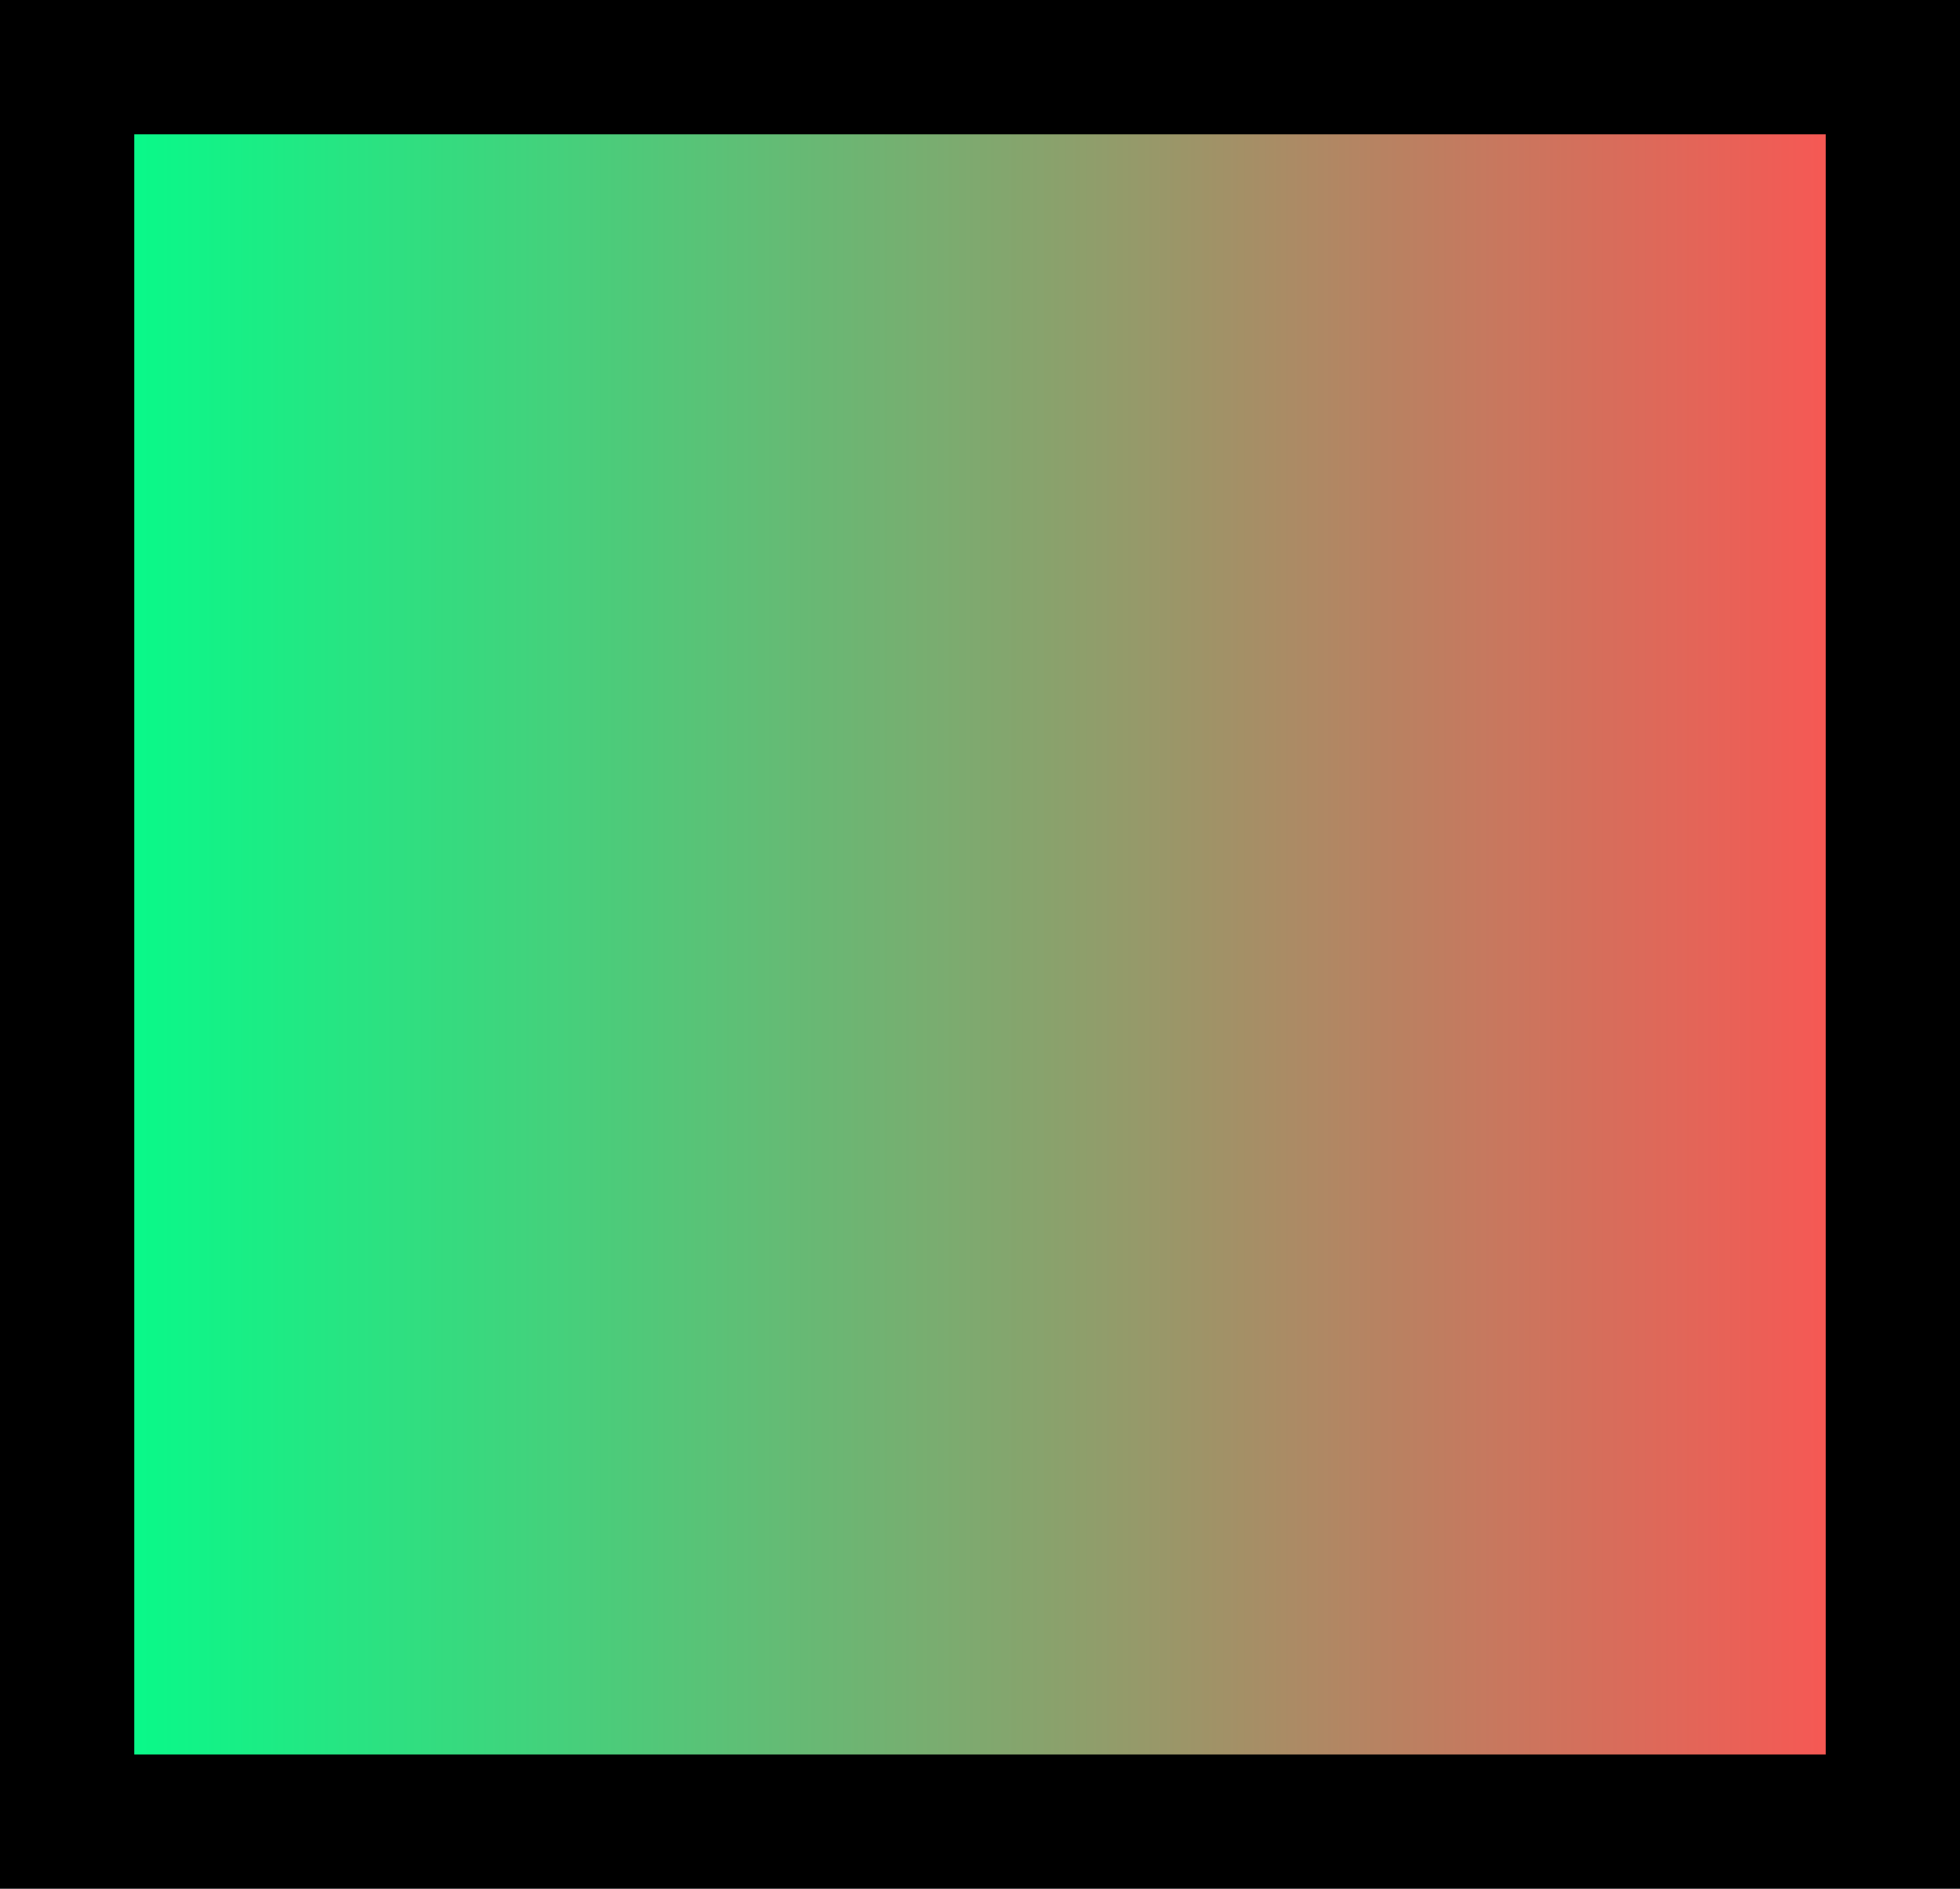 <svg version="1.1" xmlns="http://www.w3.org/2000/svg" xmlns:xlink="http://www.w3.org/1999/xlink" width="109.5" height="105.5" viewBox="0,0,109.5,105.5"><defs><linearGradient x1="269" y1="180" x2="371" y2="180" gradientUnits="userSpaceOnUse" id="color-1"><stop offset="0" stop-color="#00ff8b"/><stop offset="1" stop-color="#ff5252"/></linearGradient></defs><g transform="translate(-265.25,-127.25)"><g data-paper-data="{&quot;isPaintingLayer&quot;:true}" fill="url(#color-1)" fill-rule="nonzero" stroke="#000000" stroke-width="7.5" stroke-linecap="butt" stroke-linejoin="miter" stroke-miterlimit="10" stroke-dasharray="" stroke-dashoffset="0" style="mix-blend-mode: normal"><path d="M269,229v-98h102v98z"/></g></g></svg>